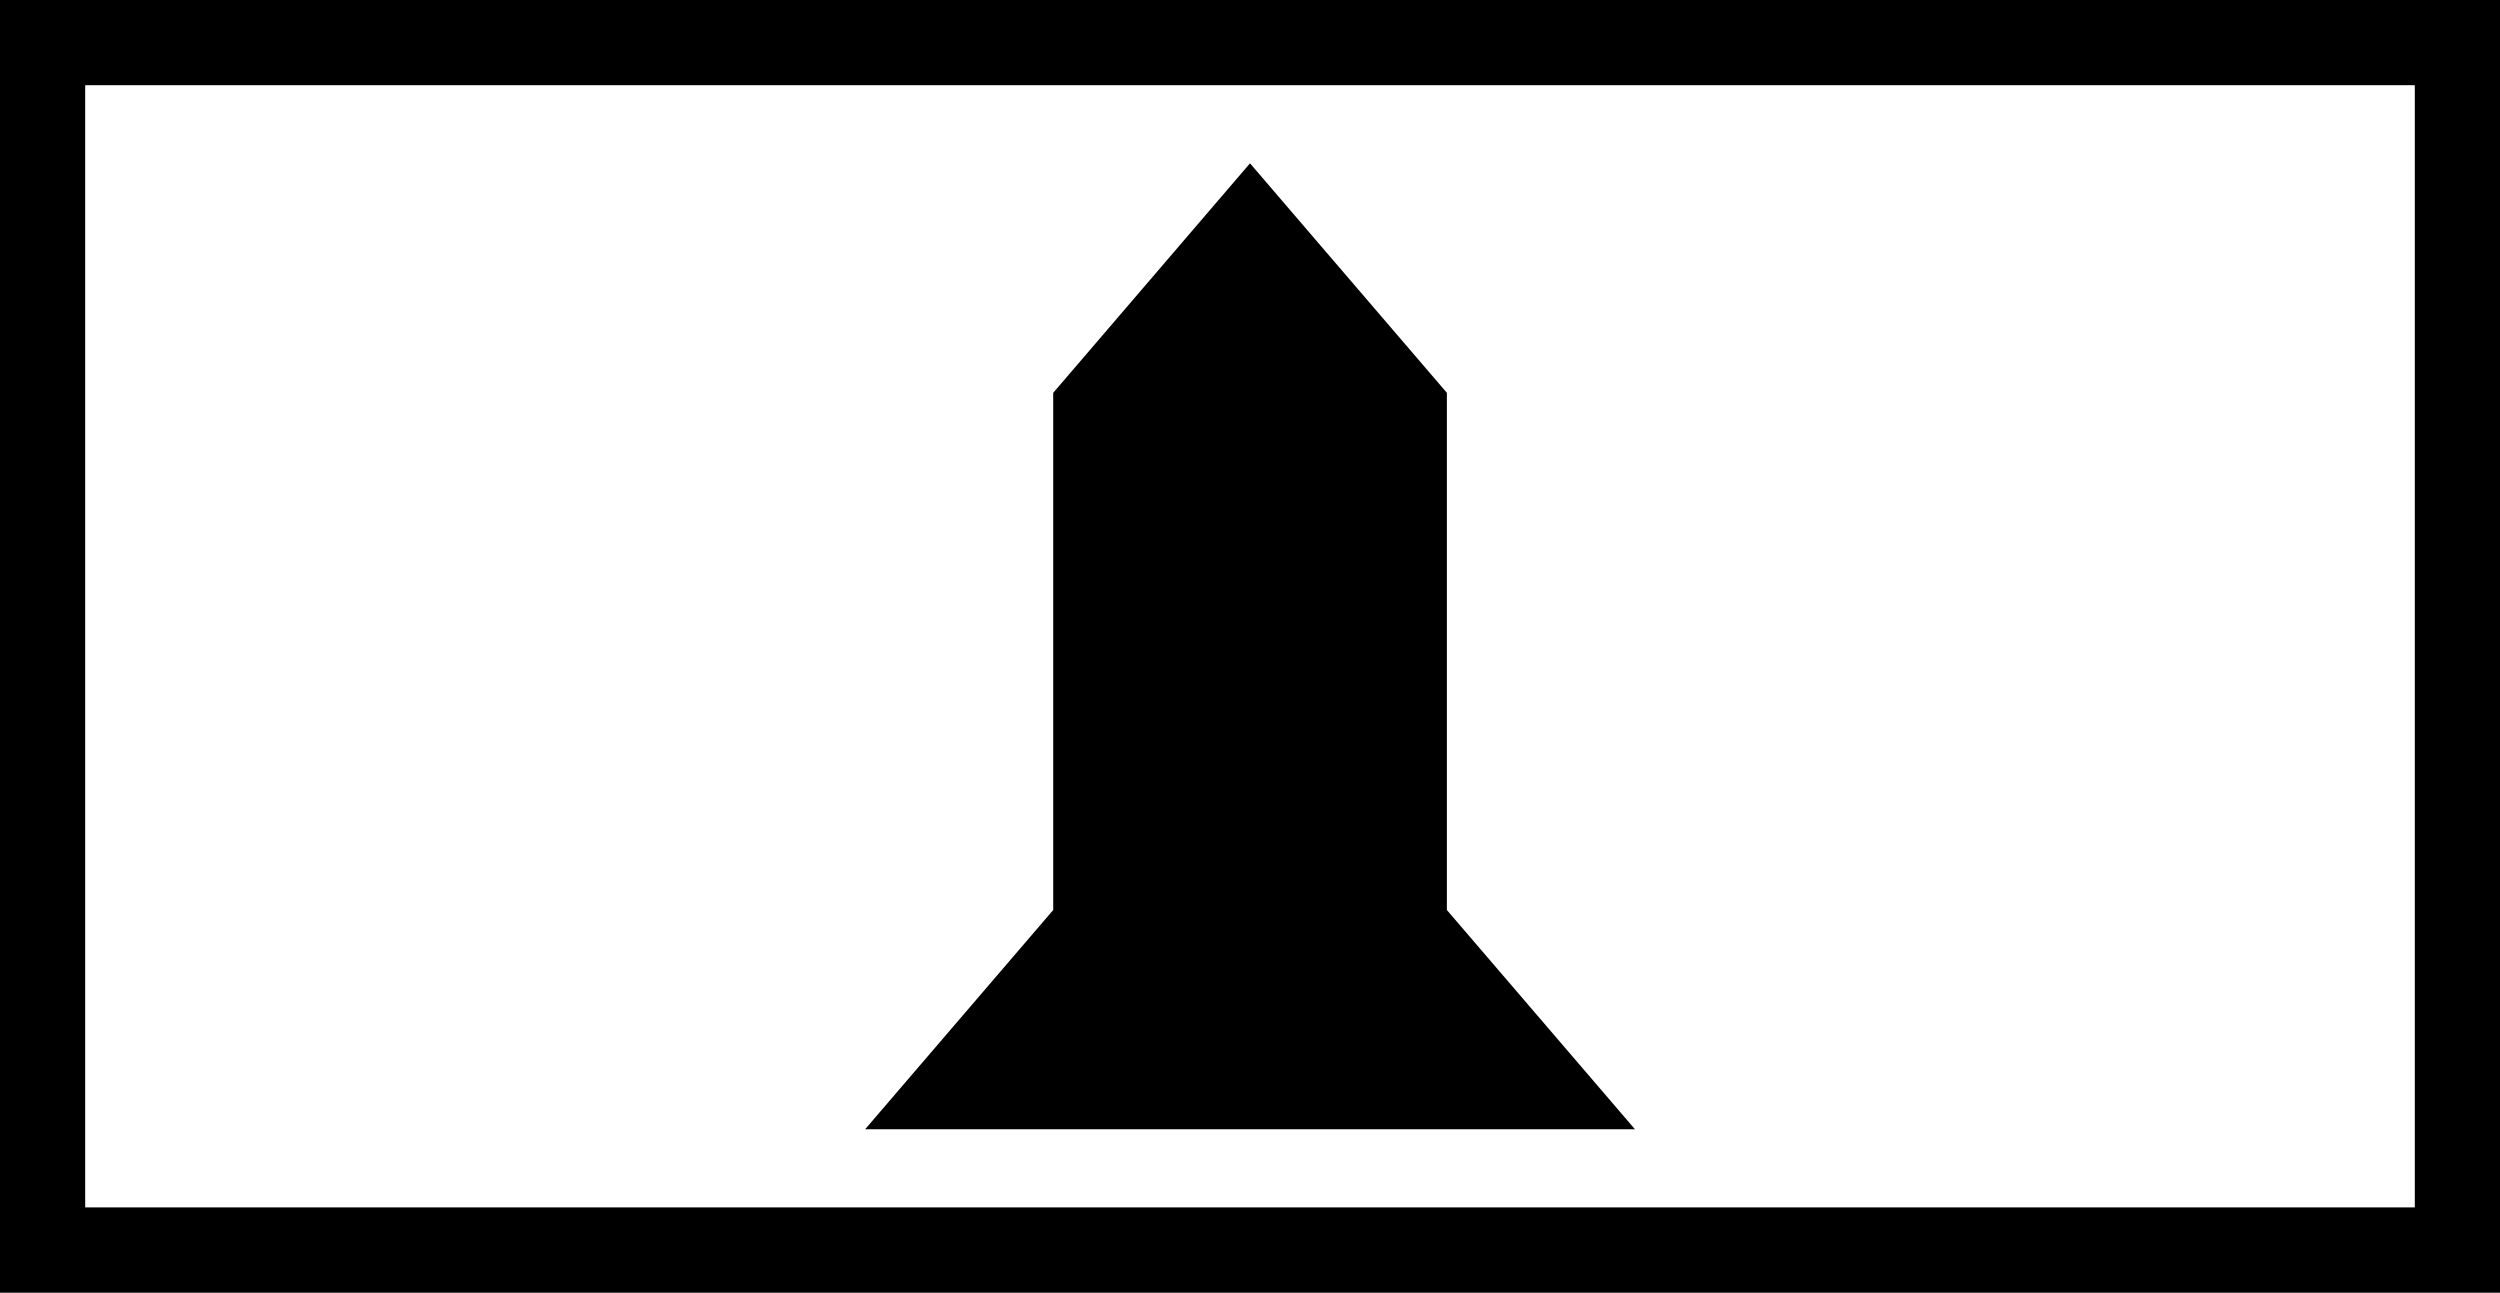 <?xml version="1.0" encoding="utf-8"?>
<!-- Generator: Adobe Illustrator 25.2.1, SVG Export Plug-In . SVG Version: 6.00 Build 0)  -->
<!DOCTYPE svg PUBLIC "-//W3C//DTD SVG 1.1//EN" "http://www.w3.org/Graphics/SVG/1.1/DTD/svg11.dtd">
<svg version="1.1" id="Camada_1" xmlns="http://www.w3.org/2000/svg" xmlns:xlink="http://www.w3.org/1999/xlink" x="0px" y="0px"
	 viewBox="0 0 29.346 15.173" style="enable-background:new 0 0 29.346 15.173;" xml:space="preserve">
<rect x="0" y="0" width="29.346" height="15.173" fill="#808080" stroke="none"/>
<g>
	<rect x="0.5" y="0.5" style="fill:#FFFFFF;stroke:#000000;stroke-miterlimit:10;" width="28.346" height="14.173"/>
	<polygon points="16.984,10.682 16.984,4.611 14.673,1.917 12.363,4.611 12.363,10.682 
		10.155,13.256 12.363,13.256 16.984,13.256 19.192,13.256 	"/>
</g>
</svg>
